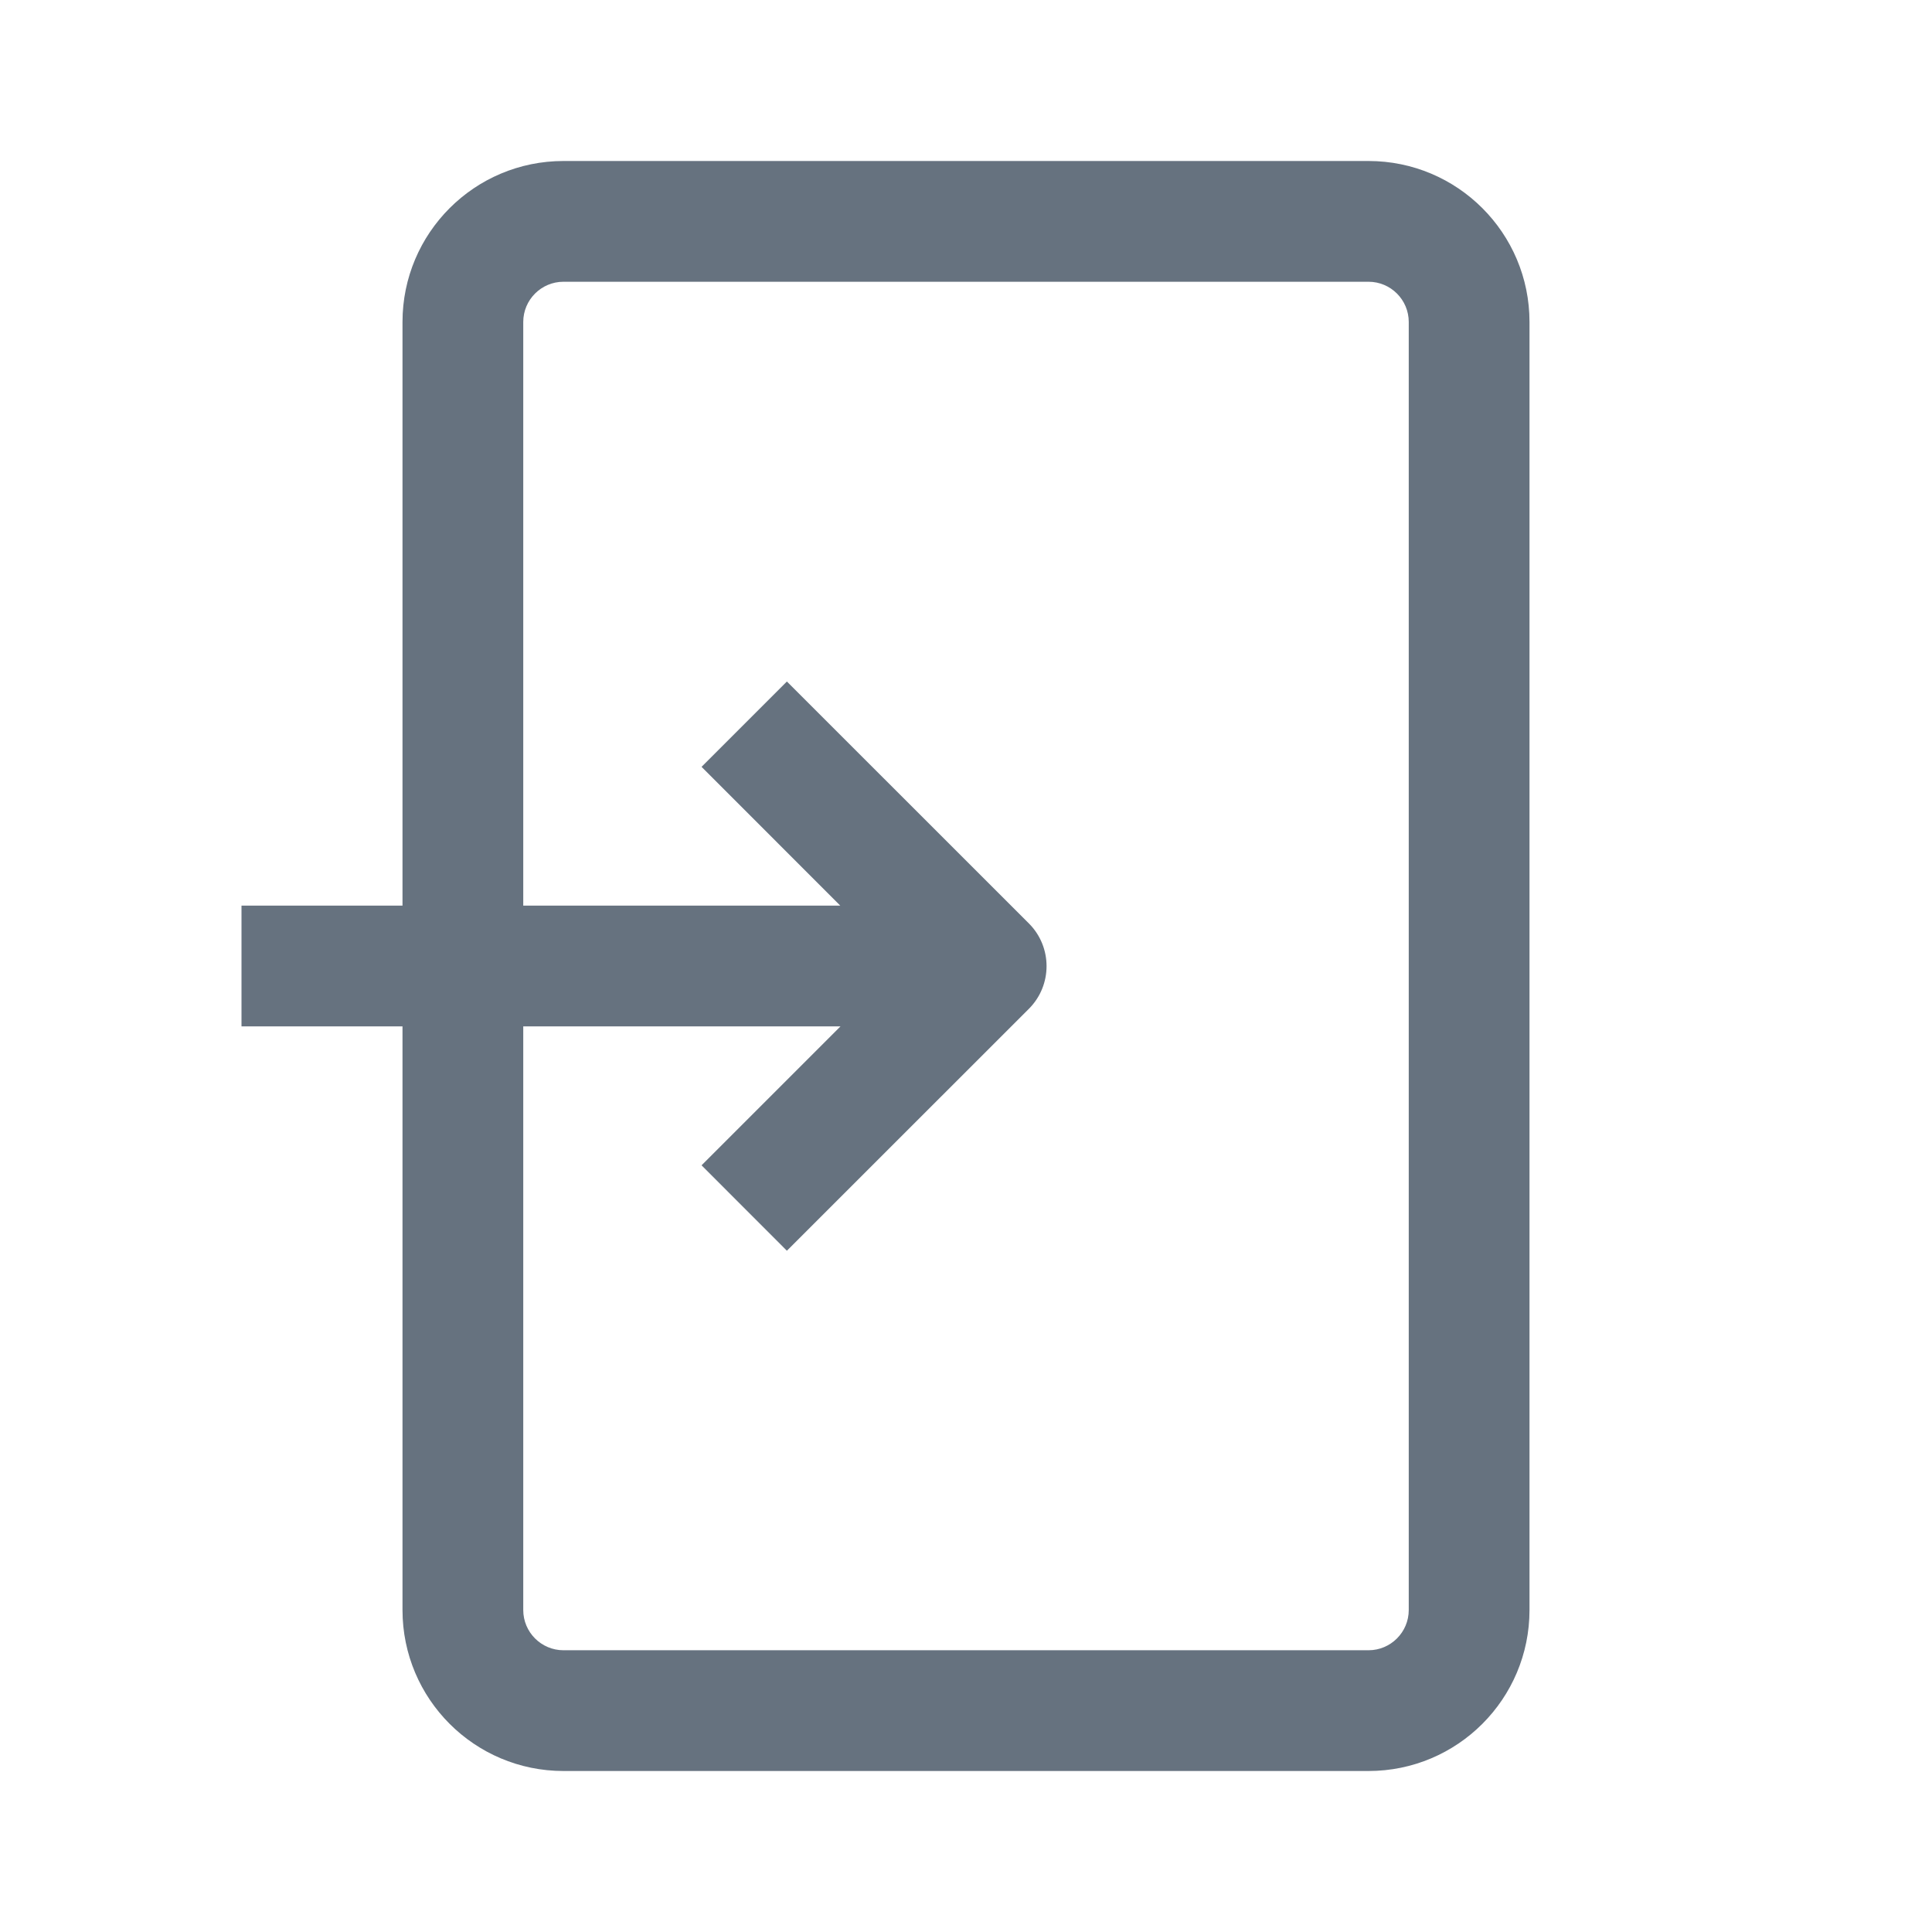 <svg width="24" height="24" viewBox="0 0 24 24" fill="none" xmlns="http://www.w3.org/2000/svg">
<path fill-rule="evenodd" clip-rule="evenodd" d="M7 3.5H17C17.276 3.5 17.5 3.724 17.5 4V20C17.5 20.276 17.276 20.5 17 20.5H7C6.724 20.5 6.5 20.276 6.5 20V12.75H10.441L8.715 14.476L9.775 15.537L12.781 12.532C13.074 12.239 13.074 11.764 12.781 11.471L9.775 8.466L8.715 9.526L10.438 11.25H6.5V4C6.5 3.724 6.724 3.5 7 3.5ZM5 11.25V4C5 2.895 5.895 2 7 2H17C18.105 2 19 2.895 19 4V20C19 21.105 18.105 22 17 22H7C5.895 22 5 21.105 5 20V12.75H3V11.25H5Z" fill="#66727F"/>
</svg>
